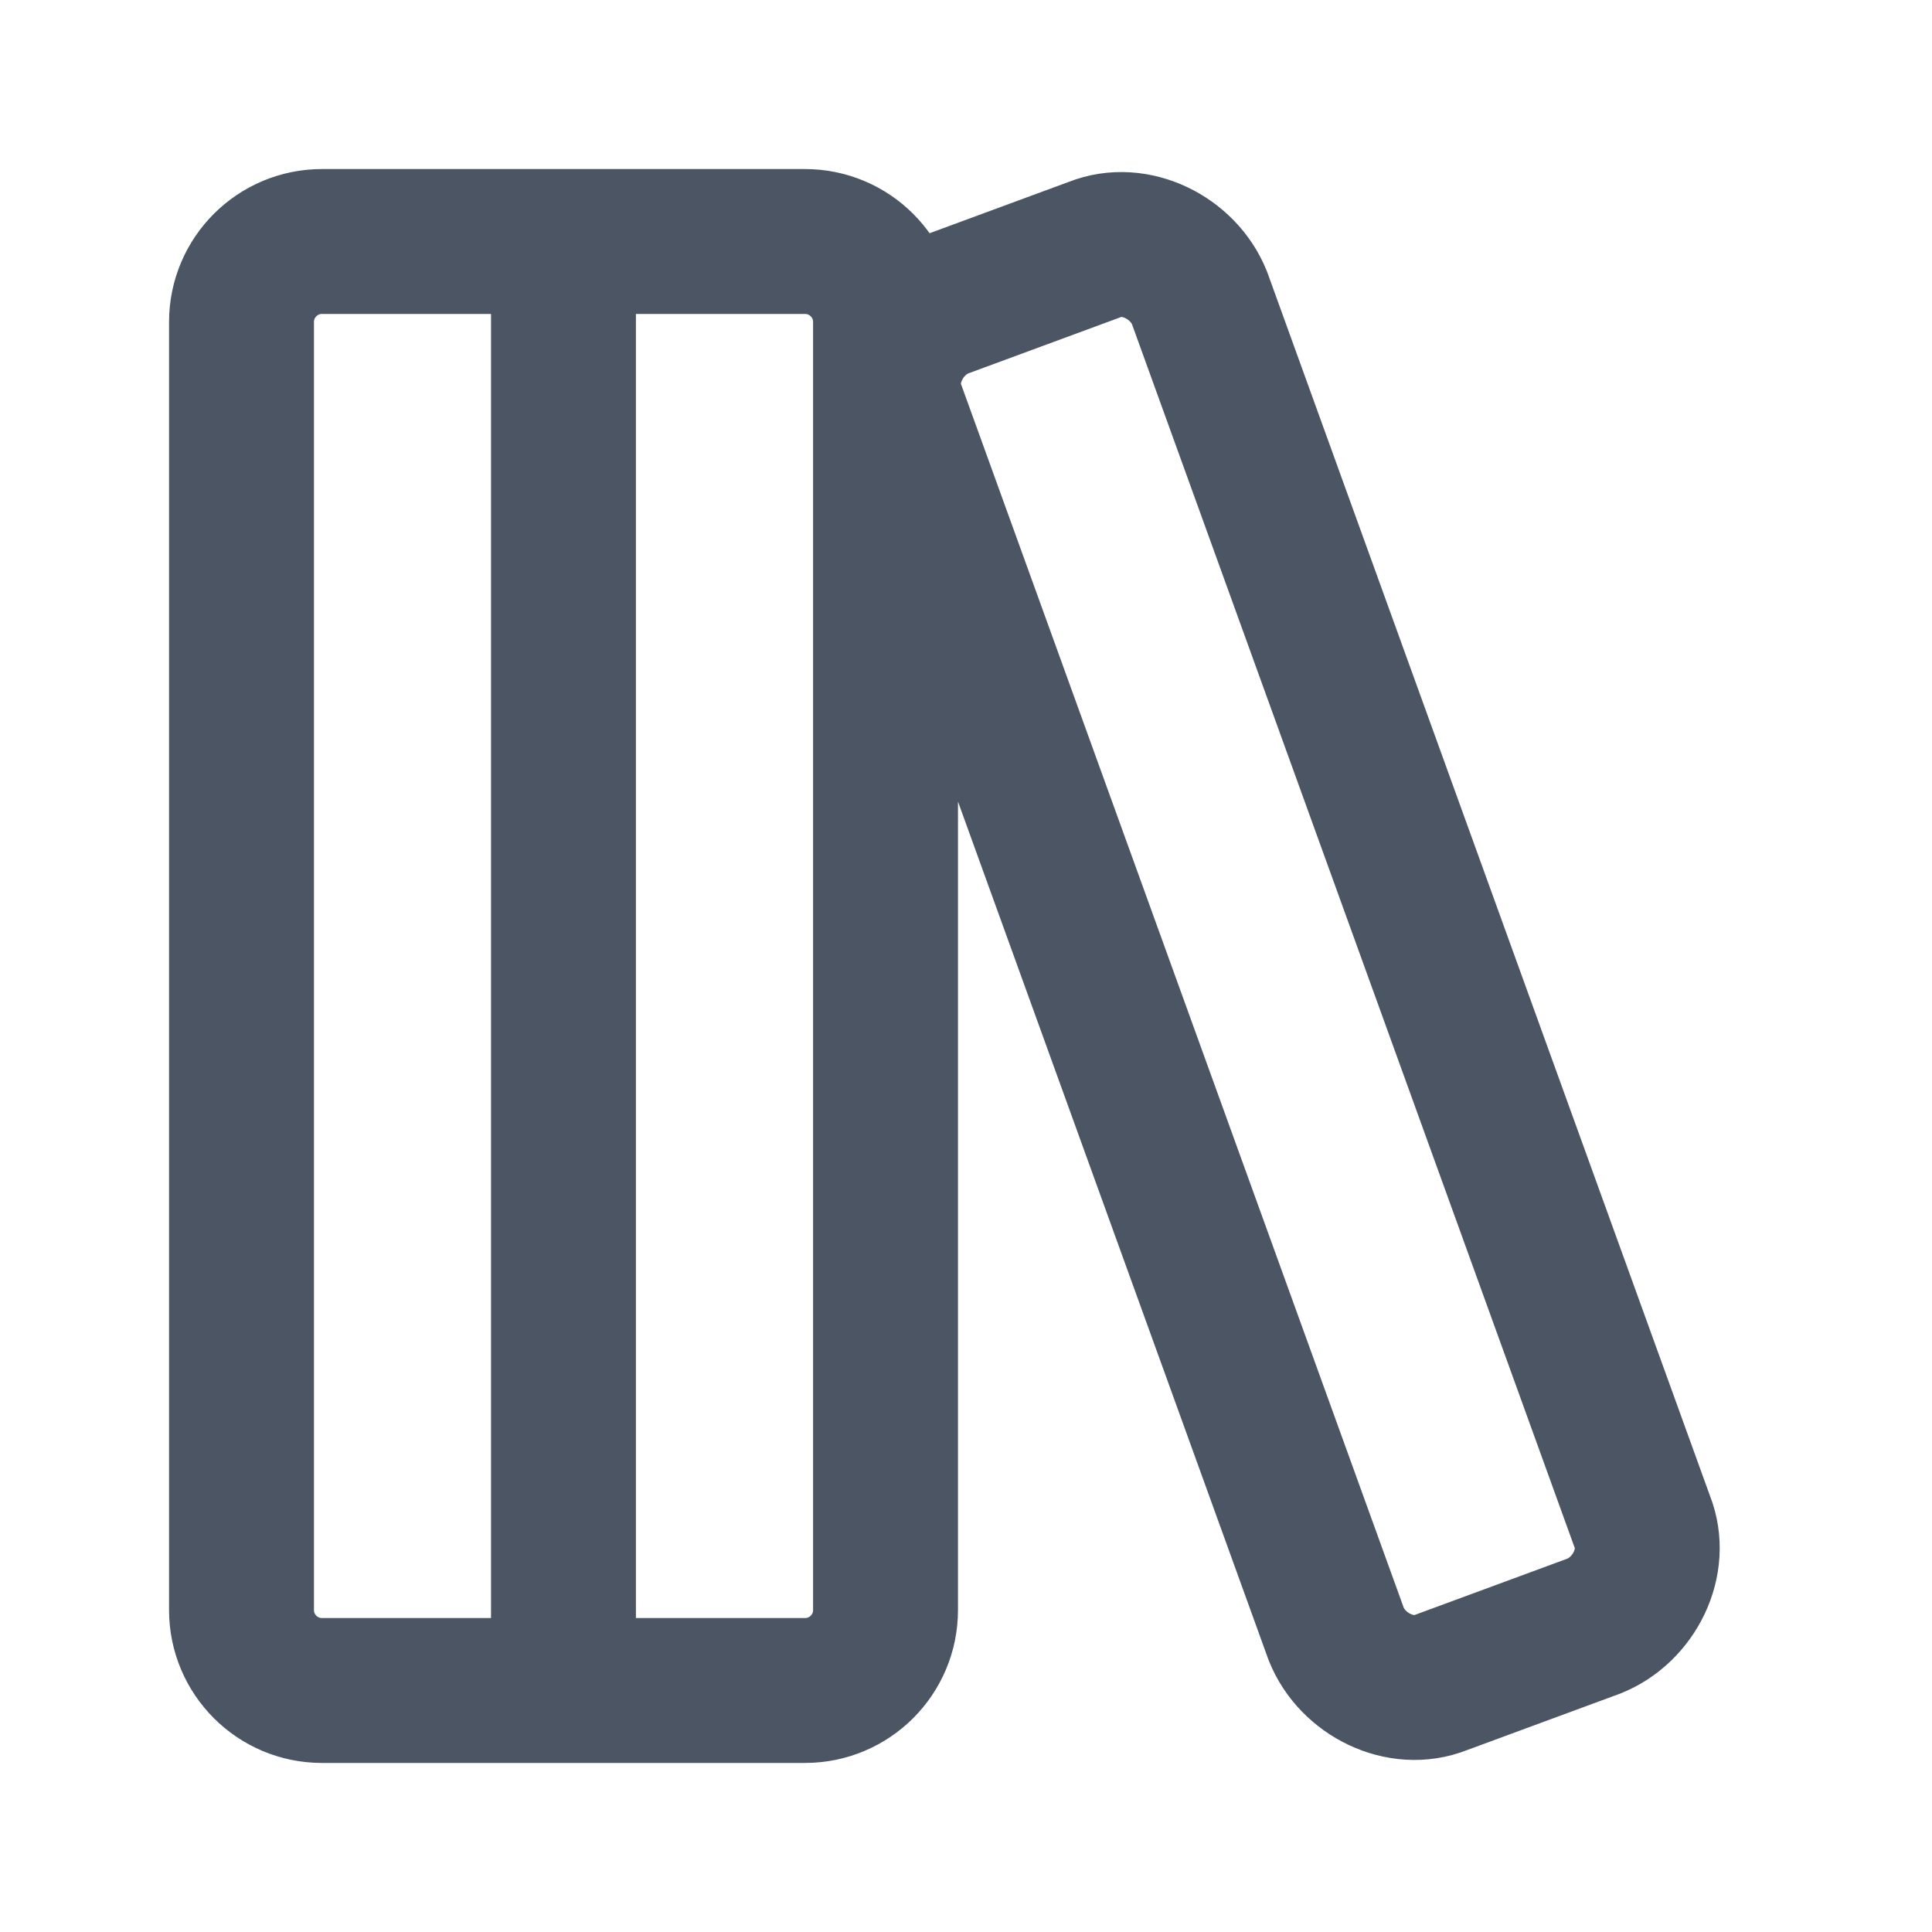 <svg xmlns="http://www.w3.org/2000/svg" width="20" height="20" viewBox="0 0 20 20" fill="none">
  <path d="M5.833 2.5V17.5M3.333 2.5H8.333C8.794 2.5 9.167 2.873 9.167 3.333V16.667C9.167 17.127 8.794 17.5 8.333 17.5H3.333C2.873 17.5 2.5 17.127 2.5 16.667V3.333C2.5 2.873 2.873 2.5 3.333 2.5ZM17 15.75C17.167 16.167 16.917 16.667 16.5 16.833L14.917 17.417C14.5 17.583 14 17.333 13.833 16.917L9.25 4.25C9.083 3.833 9.333 3.333 9.75 3.167L11.333 2.583C11.75 2.417 12.25 2.667 12.417 3.083L17 15.75Z" stroke="#4B5563" stroke-width="1.5" stroke-linecap="round" stroke-linejoin="round"/>
</svg>